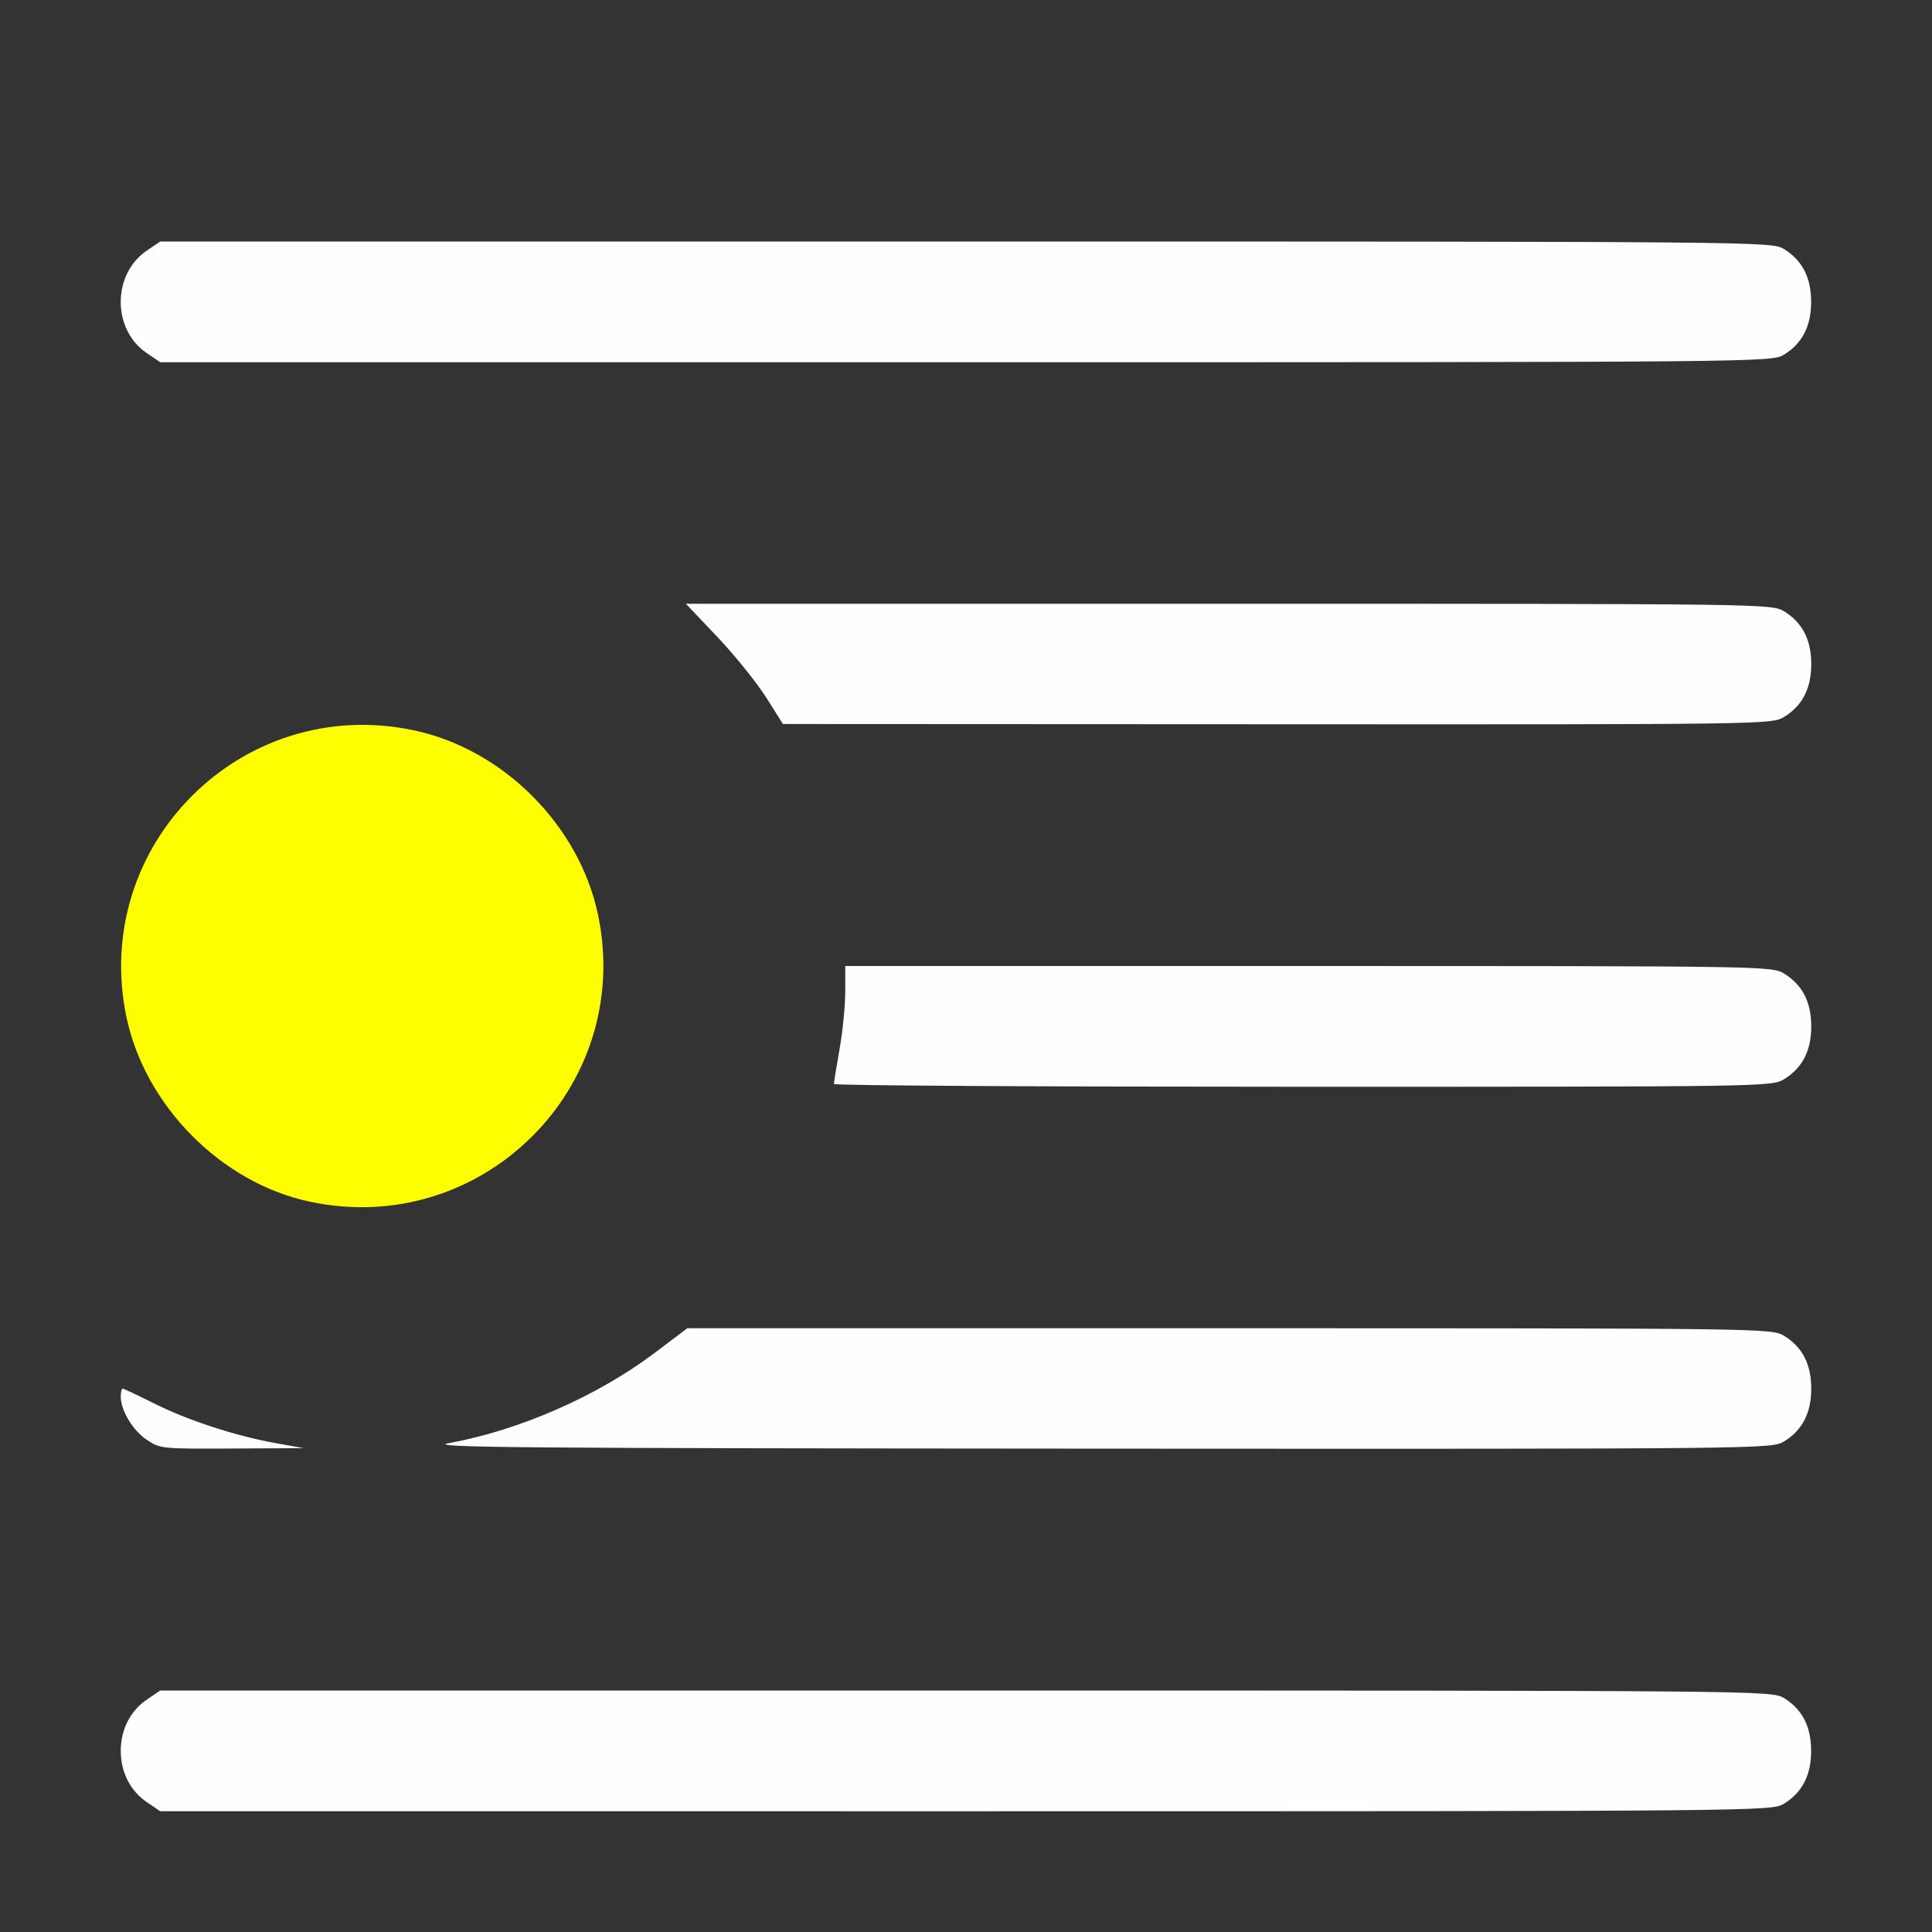 <?xml version="1.0" encoding="UTF-8" standalone="no"?>
<!-- Created with Inkscape (http://www.inkscape.org/) -->

<svg
   version="1.1"
   id="svg2"
   width="1600"
   height="1600"
   viewBox="0 0 1600 1600"
   sodipodi:docname="anchor_left.svg"
   inkscape:version="1.2.2 (732a01da63, 2022-12-09)"
   xmlns:inkscape="http://www.inkscape.org/namespaces/inkscape"
   xmlns:sodipodi="http://sodipodi.sourceforge.net/DTD/sodipodi-0.dtd"
   xmlns="http://www.w3.org/2000/svg"
   xmlns:svg="http://www.w3.org/2000/svg"
   xmlns:rdf="http://www.w3.org/1999/02/22-rdf-syntax-ns#"
   xmlns:cc="http://creativecommons.org/ns#"
   xmlns:dc="http://purl.org/dc/elements/1.1/">
  <rect x="0" y="0" width="1600" height="1600" fill="#333333" stroke="none"/>
  <defs
     id="defs6" />
  <sodipodi:namedview
     pagecolor="#808080"
     bordercolor="#666666"
     borderopacity="1"
     objecttolerance="10"
     gridtolerance="10"
     guidetolerance="10"
     inkscape:pageopacity="0"
     inkscape:pageshadow="2"
     inkscape:window-width="1993"
     inkscape:window-height="1009"
     id="namedview4"
     showgrid="false"
     inkscape:zoom="0.65186407"
     inkscape:cx="114.28763"
     inkscape:cy="340.5618"
     inkscape:window-x="-8"
     inkscape:window-y="-8"
     inkscape:window-maximized="1"
     inkscape:current-layer="ANCHOR_LEFT"
     inkscape:showpageshadow="0"
     inkscape:pagecheckerboard="true"
     inkscape:deskcolor="#d1d1d1" />
  <g
     id="ANCHOR_LEFT"
     transform="matrix(100,0,0,100,0,4.9999997e-5)"
     style="stroke-width:0.011">
    <path
       style="fill:none;stroke-width:0"
       d="M 0,8 V 0 h 8 8 v 8 8 H 8 0 Z m 14.774,6.938 c 0.152,-0.093 0.226,-0.235 0.226,-0.438 0,-0.202 -0.074,-0.345 -0.226,-0.438 -0.101,-0.061 -0.171,-0.062 -6.774,-0.062 L 1.327,14 1.215,14.076 c -0.287,0.195 -0.287,0.652 0,0.848 L 1.327,15 7.999,15 c 6.603,-1.25e-4 6.673,-7.63e-4 6.774,-0.062 z M 2.281,11.951 C 1.944,11.89 1.554,11.762 1.275,11.622 1.142,11.555 1.025,11.5 1.016,11.5 1.007,11.5 1,11.53 1,11.566 c 0,0.115 0.099,0.279 0.215,0.358 0.11,0.075 0.125,0.076 0.706,0.073 l 0.594,-0.003 z m 12.492,-0.013 c 0.152,-0.093 0.226,-0.235 0.226,-0.438 0,-0.202 -0.074,-0.345 -0.226,-0.438 -0.1,-0.061 -0.167,-0.062 -4.592,-0.062 L 5.692,11 5.422,11.204 c -0.475,0.358 -1.12,0.641 -1.703,0.747 -0.202,0.037 0.543,0.043 5.359,0.046 5.53,0.003 5.595,0.003 5.696,-0.059 z M 3.422,9.953 C 4.321,9.765 4.999,8.926 4.999,8 4.999,6.909 4.091,6.001 3,6.001 1.909,6.001 1.001,6.909 1.001,8 c 0,0.741 0.439,1.454 1.094,1.777 0.432,0.214 0.87,0.272 1.327,0.176 z M 14.774,8.938 C 14.926,8.845 15,8.702 15,8.5 c 0,-0.202 -0.074,-0.345 -0.226,-0.438 -0.1,-0.061 -0.165,-0.062 -3.938,-0.062 L 7,8 7,8.211 c -2.34e-5,0.116 -0.021,0.33 -0.047,0.477 -0.026,0.146 -0.047,0.276 -0.047,0.289 -2.35e-5,0.013 1.747,0.023 3.883,0.023 3.819,-1.25e-4 3.884,-0.001 3.985,-0.062 z m 0,-3 C 14.926,5.845 15,5.702 15,5.5 c 0,-0.202 -0.074,-0.345 -0.226,-0.438 -0.1,-0.061 -0.167,-0.062 -4.598,-0.062 L 5.68,5 5.942,5.276 C 6.086,5.428 6.266,5.652 6.344,5.774 l 0.141,0.222 4.094,0.002 c 4.031,0.002 4.095,7.718e-4 4.196,-0.06 z m 0,-3 C 14.926,2.845 15,2.702 15,2.5 c 0,-0.202 -0.074,-0.345 -0.226,-0.438 -0.101,-0.061 -0.171,-0.062 -6.774,-0.062 L 1.327,2 1.215,2.076 c -0.287,0.195 -0.287,0.652 0,0.848 L 1.327,3 7.999,3 c 6.603,-1.156e-4 6.673,-7.638e-4 6.774,-0.062 z"
       id="path823"
       inkscape:connector-curvature="0" />
    <path
       style="fill:#fefefe;stroke-width:0"
       d="M 1.215,14.924 C 1.079,14.831 1,14.676 1,14.5 1,14.324 1.079,14.169 1.215,14.076 L 1.327,14 l 6.672,1.25e-4 c 6.603,1.25e-4 6.673,7.63e-4 6.774,0.062 0.152,0.093 0.226,0.235 0.226,0.438 0,0.202 -0.074,0.345 -0.226,0.438 -0.101,0.061 -0.171,0.062 -6.774,0.062 L 1.327,15 Z m 0,-3 C 1.099,11.845 1,11.68 1,11.566 1,11.53 1.007,11.5 1.016,11.5 c 0.009,0 0.125,0.055 0.259,0.122 0.279,0.14 0.669,0.268 1.006,0.329 l 0.234,0.042 -0.594,0.003 c -0.581,0.003 -0.597,0.002 -0.706,-0.073 z m 2.504,0.027 c 0.583,-0.106 1.228,-0.389 1.703,-0.747 L 5.692,11 10.182,11 c 4.425,1.25e-4 4.491,10e-4 4.592,0.062 0.152,0.093 0.226,0.235 0.226,0.438 0,0.202 -0.074,0.345 -0.226,0.438 -0.101,0.061 -0.166,0.062 -5.696,0.059 -4.817,-0.003 -5.561,-0.009 -5.359,-0.046 z M 6.906,8.977 C 6.906,8.964 6.927,8.834 6.953,8.688 6.979,8.541 7,8.327 7,8.211 L 7,8 l 3.836,1.25e-4 c 3.773,1.25e-4 3.838,0.001 3.938,0.062 0.152,0.093 0.226,0.235 0.226,0.438 0,0.202 -0.074,0.345 -0.226,0.438 -0.1,0.061 -0.165,0.062 -3.985,0.062 -2.136,6.25e-5 -3.883,-0.01 -3.883,-0.023 z M 6.344,5.774 C 6.266,5.652 6.086,5.428 5.942,5.276 L 5.68,5 10.176,5 c 4.431,1.25e-4 4.497,0.001 4.598,0.062 0.152,0.093 0.226,0.235 0.226,0.438 0,0.202 -0.074,0.345 -0.226,0.438 -0.1,0.061 -0.164,0.062 -4.196,0.06 L 6.484,5.996 6.344,5.774 Z M 1.215,2.924 c -0.287,-0.195 -0.287,-0.652 0,-0.848 L 1.327,2 7.999,2 c 6.603,1.156e-4 6.673,7.638e-4 6.774,0.062 0.152,0.093 0.226,0.235 0.226,0.438 0,0.202 -0.074,0.345 -0.226,0.438 -0.101,0.061 -0.171,0.062 -6.774,0.062 L 1.327,3 Z"
       id="path821"
       inkscape:connector-curvature="0" />
    <path
       style="fill:#fefe00;stroke-width:0"
       d="M 2.562,9.951 C 1.832,9.795 1.201,9.157 1.047,8.422 0.75,7.002 2.002,5.75 3.422,6.047 4.165,6.202 4.798,6.835 4.953,7.578 5.251,9.003 3.988,10.258 2.562,9.951 Z"
       id="path819"
       inkscape:connector-curvature="0" />
  </g>
</svg>
